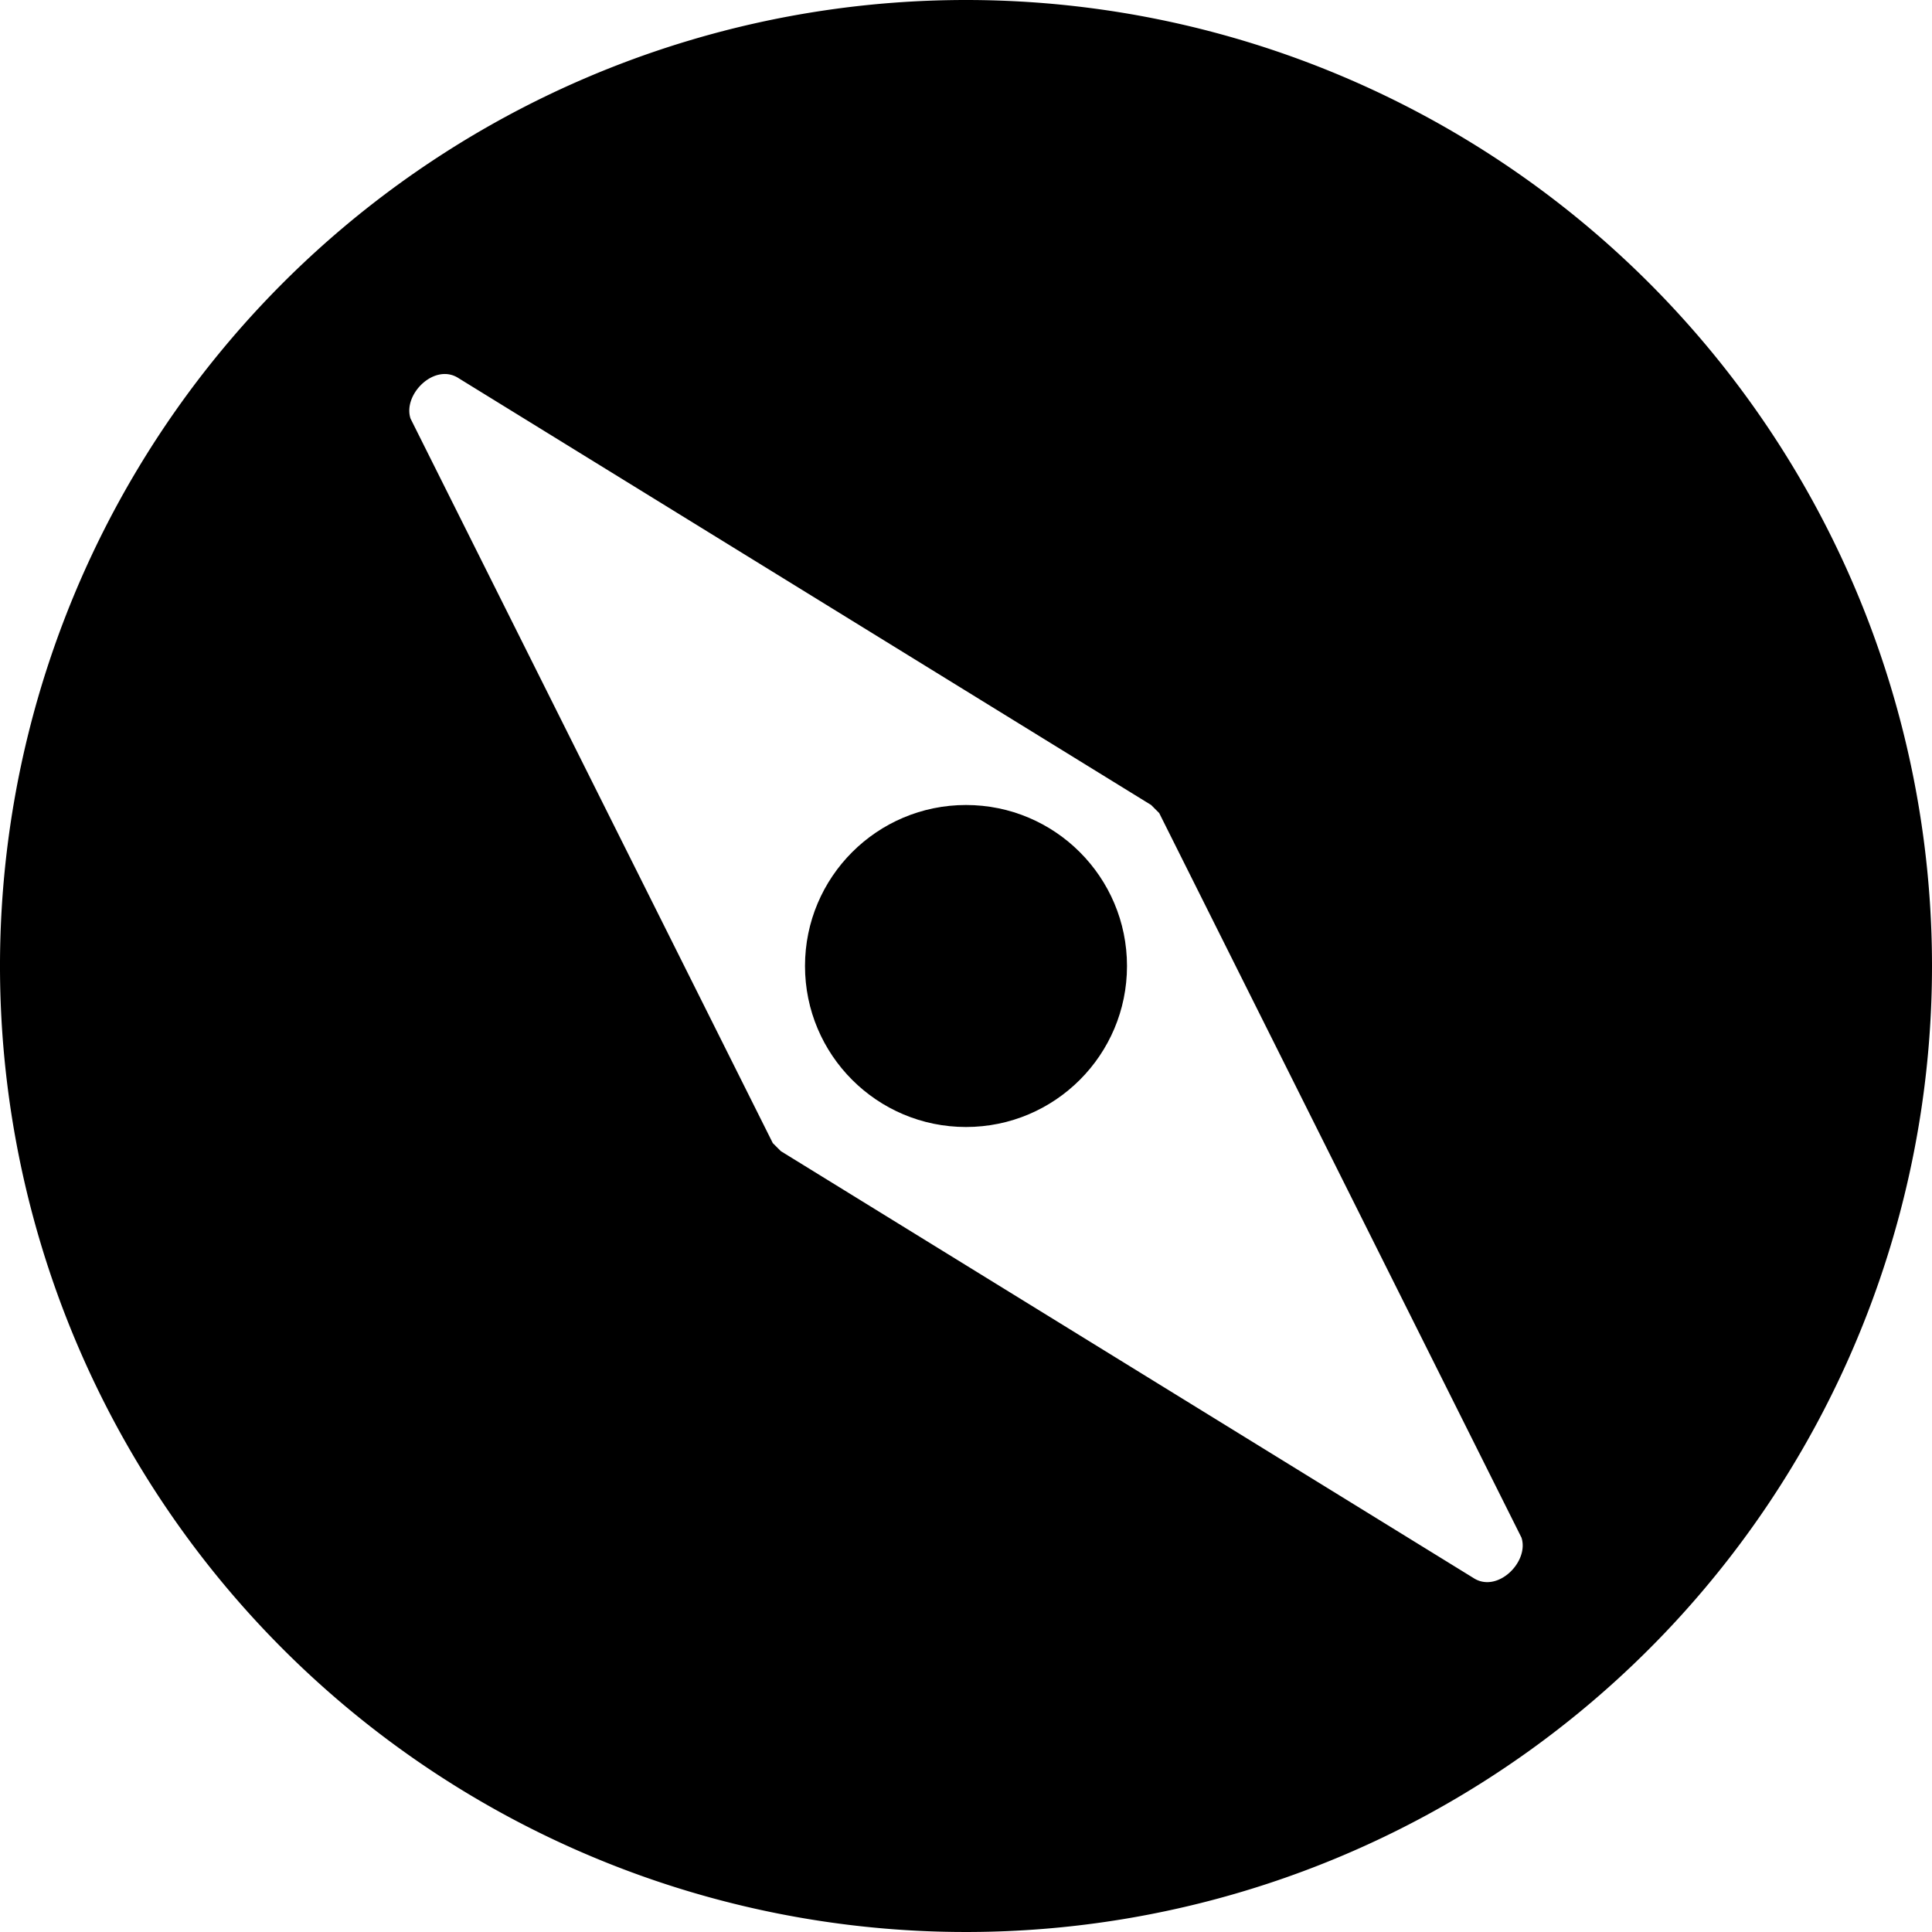 <svg id="Layer_1" data-name="Layer 1" xmlns="http://www.w3.org/2000/svg" viewBox="0 0 24 24"><title>Artboard 7</title><path d="M12,0A12,12,0,1,0,24,12,12,12,0,0,0,12,0Zm6.3,19.6L9.7,14.3l-.1-.1-4.5-9c-.1-.3.3-.7.6-.5L14.3,10l.1.1,4.5,9C19,19.4,18.6,19.8,18.3,19.6Z"/><circle cx="12" cy="12" r="2"/></svg>